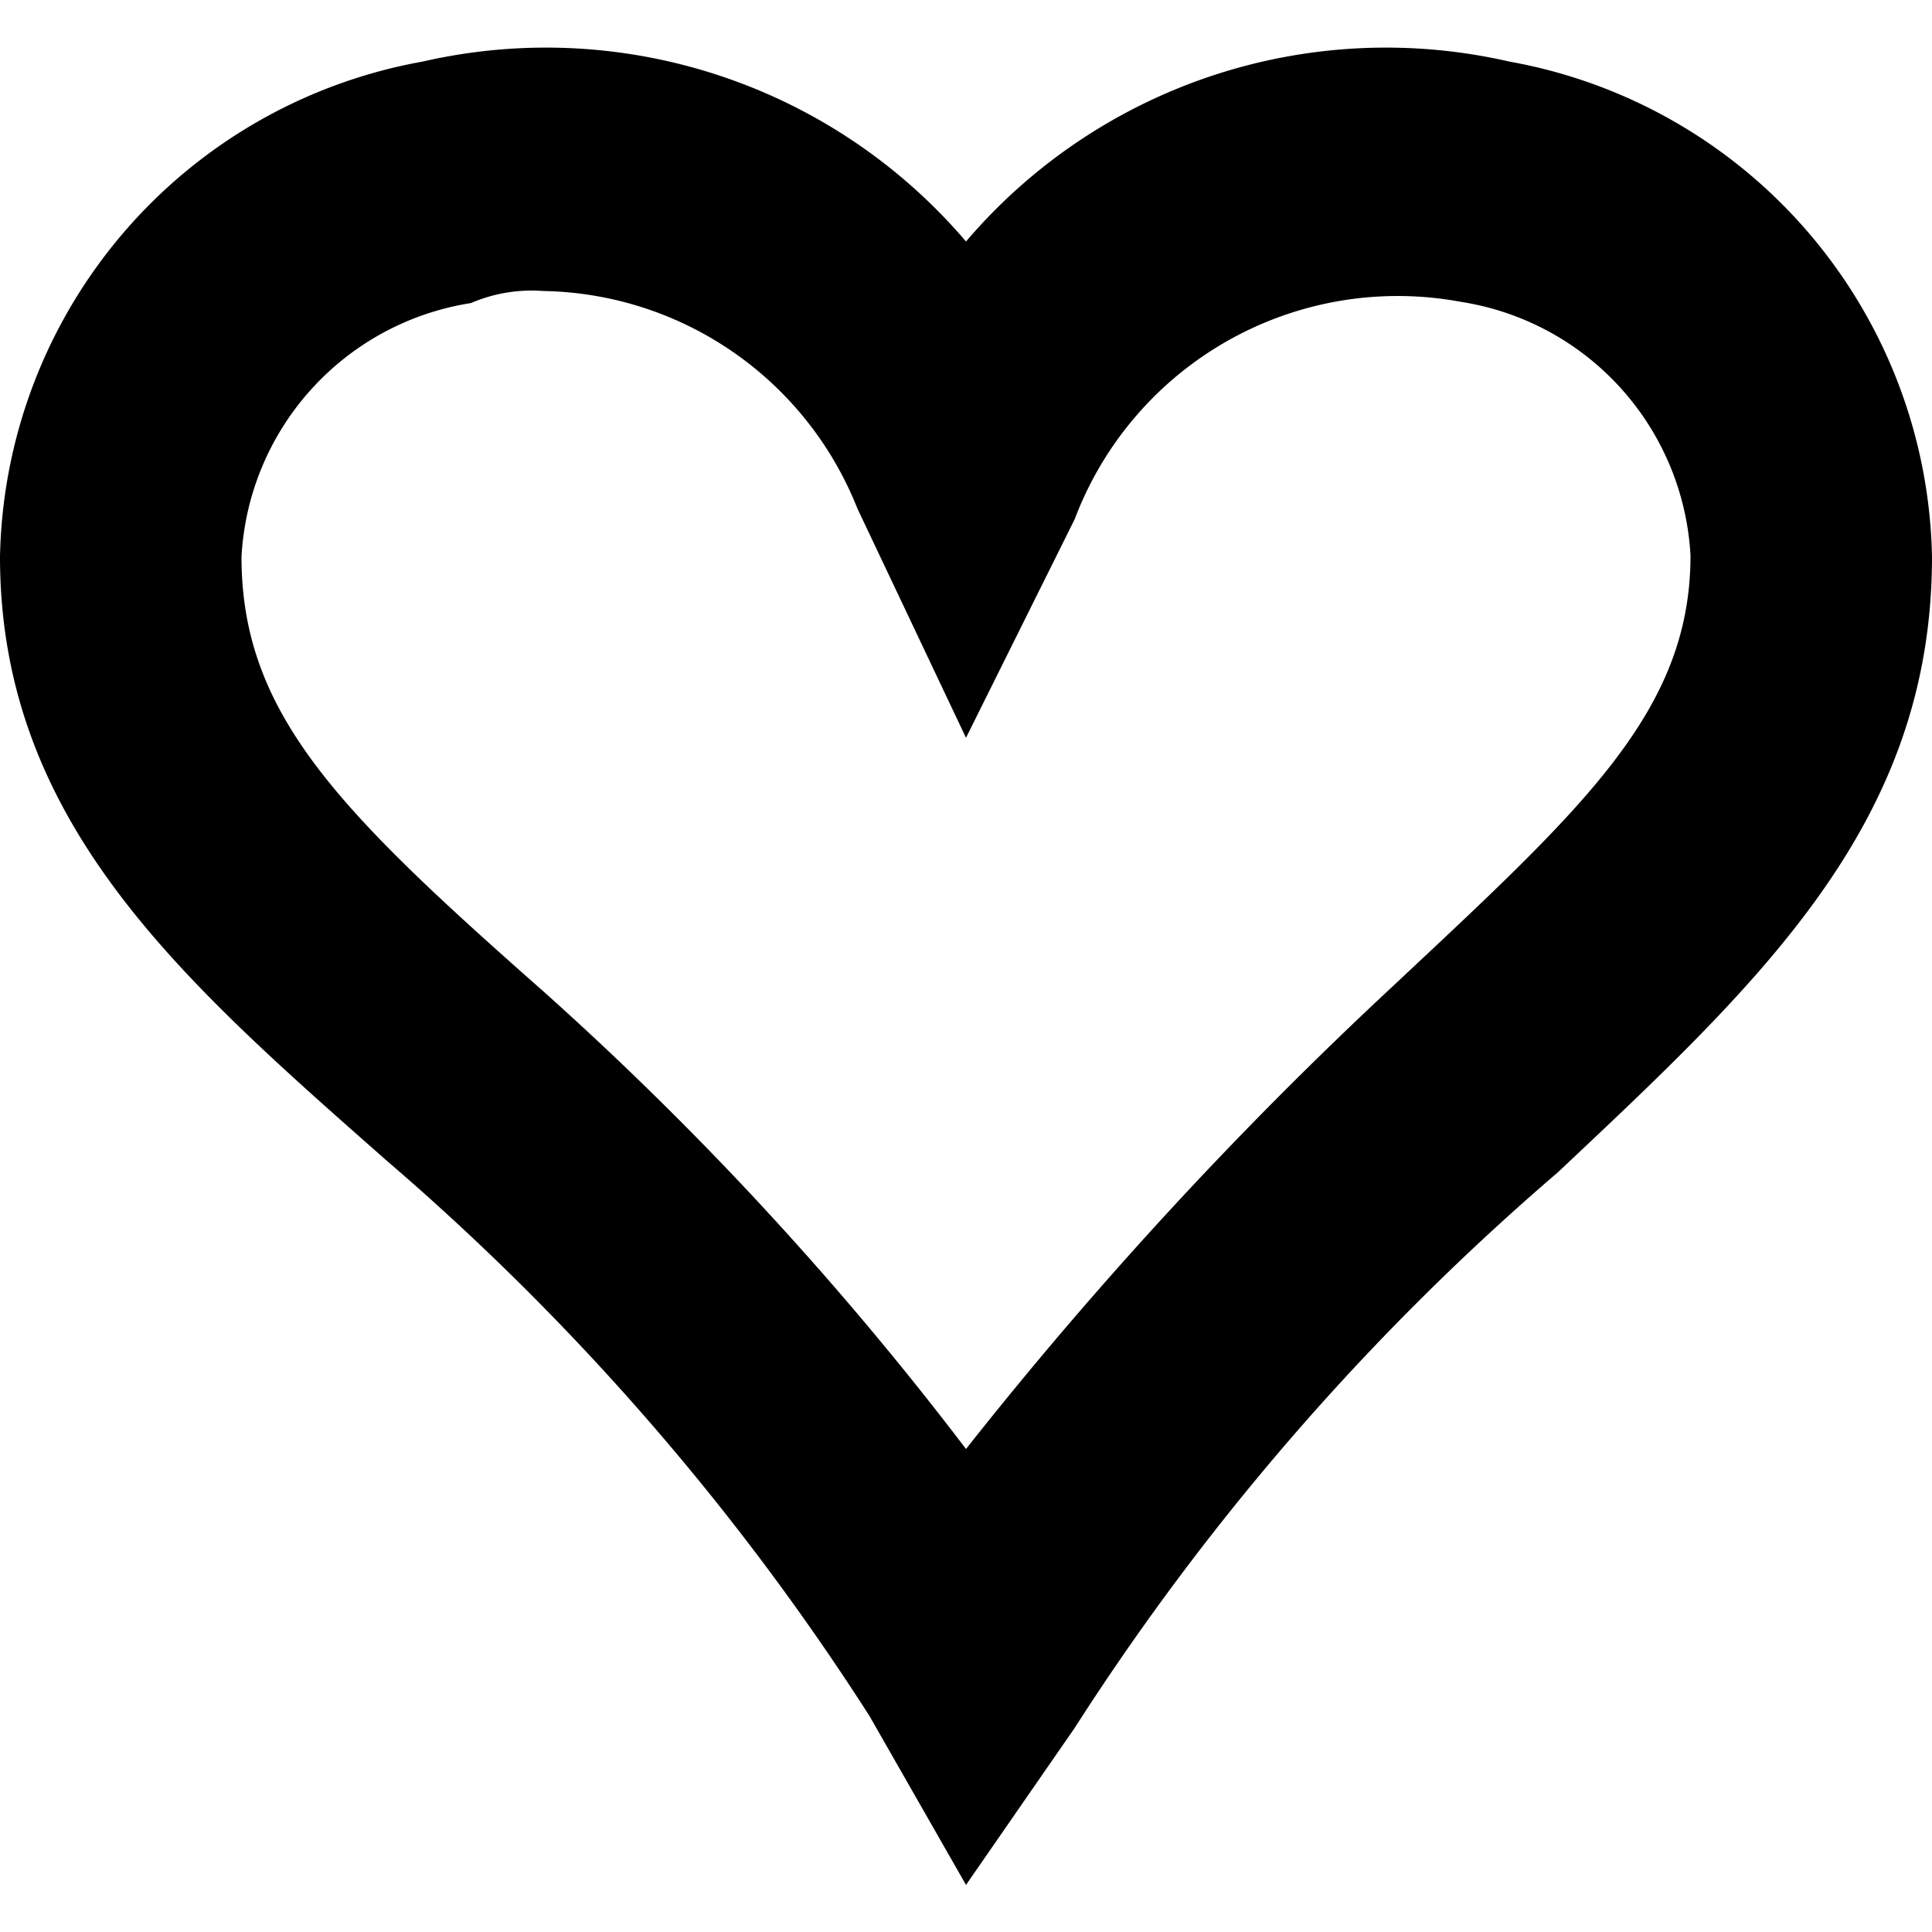 <svg xmlns="http://www.w3.org/2000/svg" width="16" height="16" viewBox="0 0 16 16">
  <path fill="currentColor" d="M8,15.61l-.8-1.4a20.94,20.94,0,0,0-4-4.6C1.5,8.11,0,6.81,0,4.61A4.25,4.25,0,0,1,3.5.51,4.57,4.57,0,0,1,8,2,4.57,4.57,0,0,1,12.5.51,4.25,4.25,0,0,1,16,4.61c0,2.2-1.4,3.5-3.1,5.1a20.94,20.94,0,0,0-4,4.6ZM4.5,2.41a1.27,1.27,0,0,0-.6.1A2.25,2.25,0,0,0,2,4.61c0,1.3.8,2.1,2.5,3.6A27,27,0,0,1,8,12a34.11,34.11,0,0,1,3.5-3.8c1.6-1.5,2.5-2.3,2.5-3.6a2.25,2.25,0,0,0-1.9-2.1,2.86,2.86,0,0,0-3.2,1.8L8,6.11l-.9-1.9A2.85,2.85,0,0,0,4.5,2.41Z"/>
</svg>